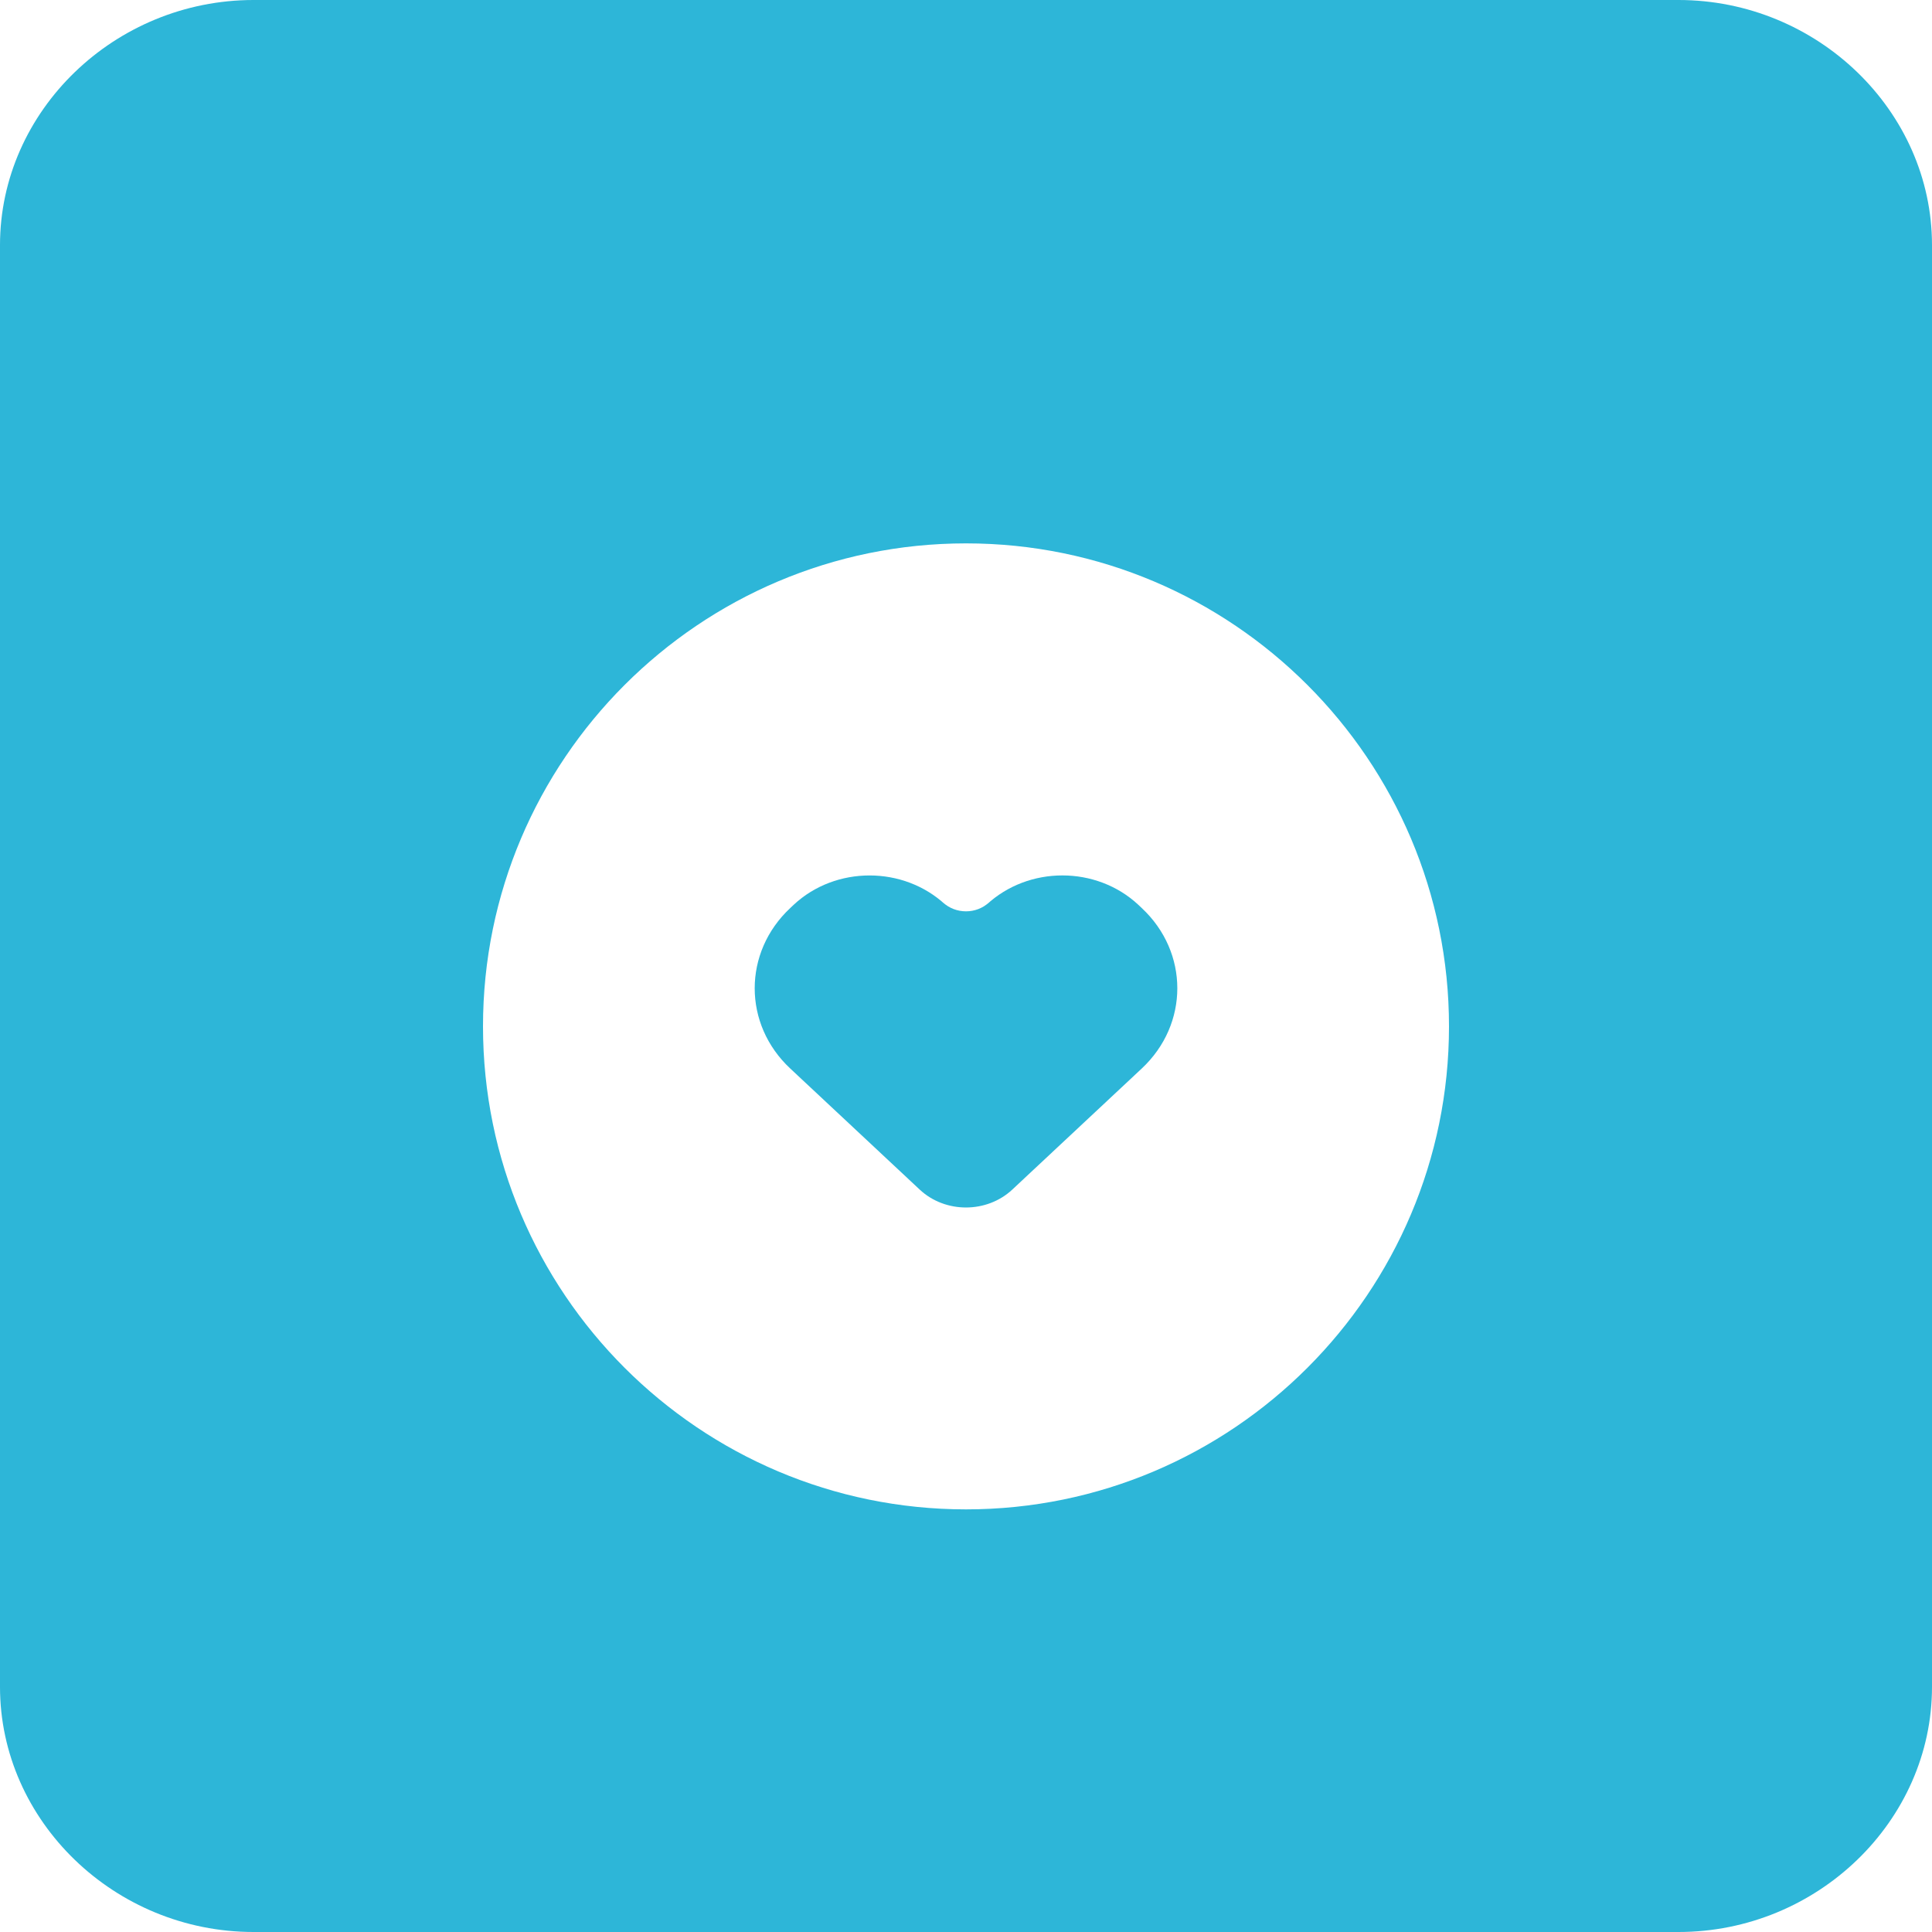 <svg width="32" height="32" viewBox="0 0 32 32" fill="none" xmlns="http://www.w3.org/2000/svg">
<path d="M27.8 32H4.2C1.9 32 0 30.163 0 27.94V4.06C0 1.837 1.9 0 4.2 0H27.8C30.1 0 32 1.837 32 4.06V27.94C32 30.163 30.1 32 27.8 32Z" fill="#2DB6D8"/>
<g filter="url(#filter0_d)">
<path fill-rule="evenodd" clip-rule="evenodd" d="M8 16C8 11.587 11.587 8 16 8C20.413 8 24 11.587 24 16C24 20.413 20.413 24 16 24C11.587 24 8 20.413 8 16ZM13.145 13.987C13.839 13.338 14.966 13.338 15.661 13.987L15.617 13.946C15.829 14.144 16.171 14.144 16.382 13.946L16.338 13.987C17.034 13.337 18.16 13.338 18.855 13.987L18.911 14.04C19.697 14.774 19.696 15.964 18.911 16.698L16.766 18.704C16.343 19.098 15.657 19.099 15.234 18.704L13.089 16.698C12.304 15.965 12.304 14.774 13.089 14.04L13.145 13.987Z" fill="white"/>
</g>
<defs>
<filter id="filter0_d" x="8" y="8" width="16" height="17" filterUnits="userSpaceOnUse" color-interpolation-filters="sRGB">
<feFlood flood-opacity="0" result="BackgroundImageFix"/>
<feColorMatrix in="SourceAlpha" type="matrix" values="0 0 0 0 0 0 0 0 0 0 0 0 0 0 0 0 0 0 127 0"/>
<feOffset dy="1"/>
<feColorMatrix type="matrix" values="0 0 0 0 0 0 0 0 0 0 0 0 0 0 0 0 0 0 0.1 0"/>
<feBlend mode="normal" in2="BackgroundImageFix" result="effect1_dropShadow"/>
<feBlend mode="normal" in="SourceGraphic" in2="effect1_dropShadow" result="shape"/>
</filter>
</defs>
</svg>
